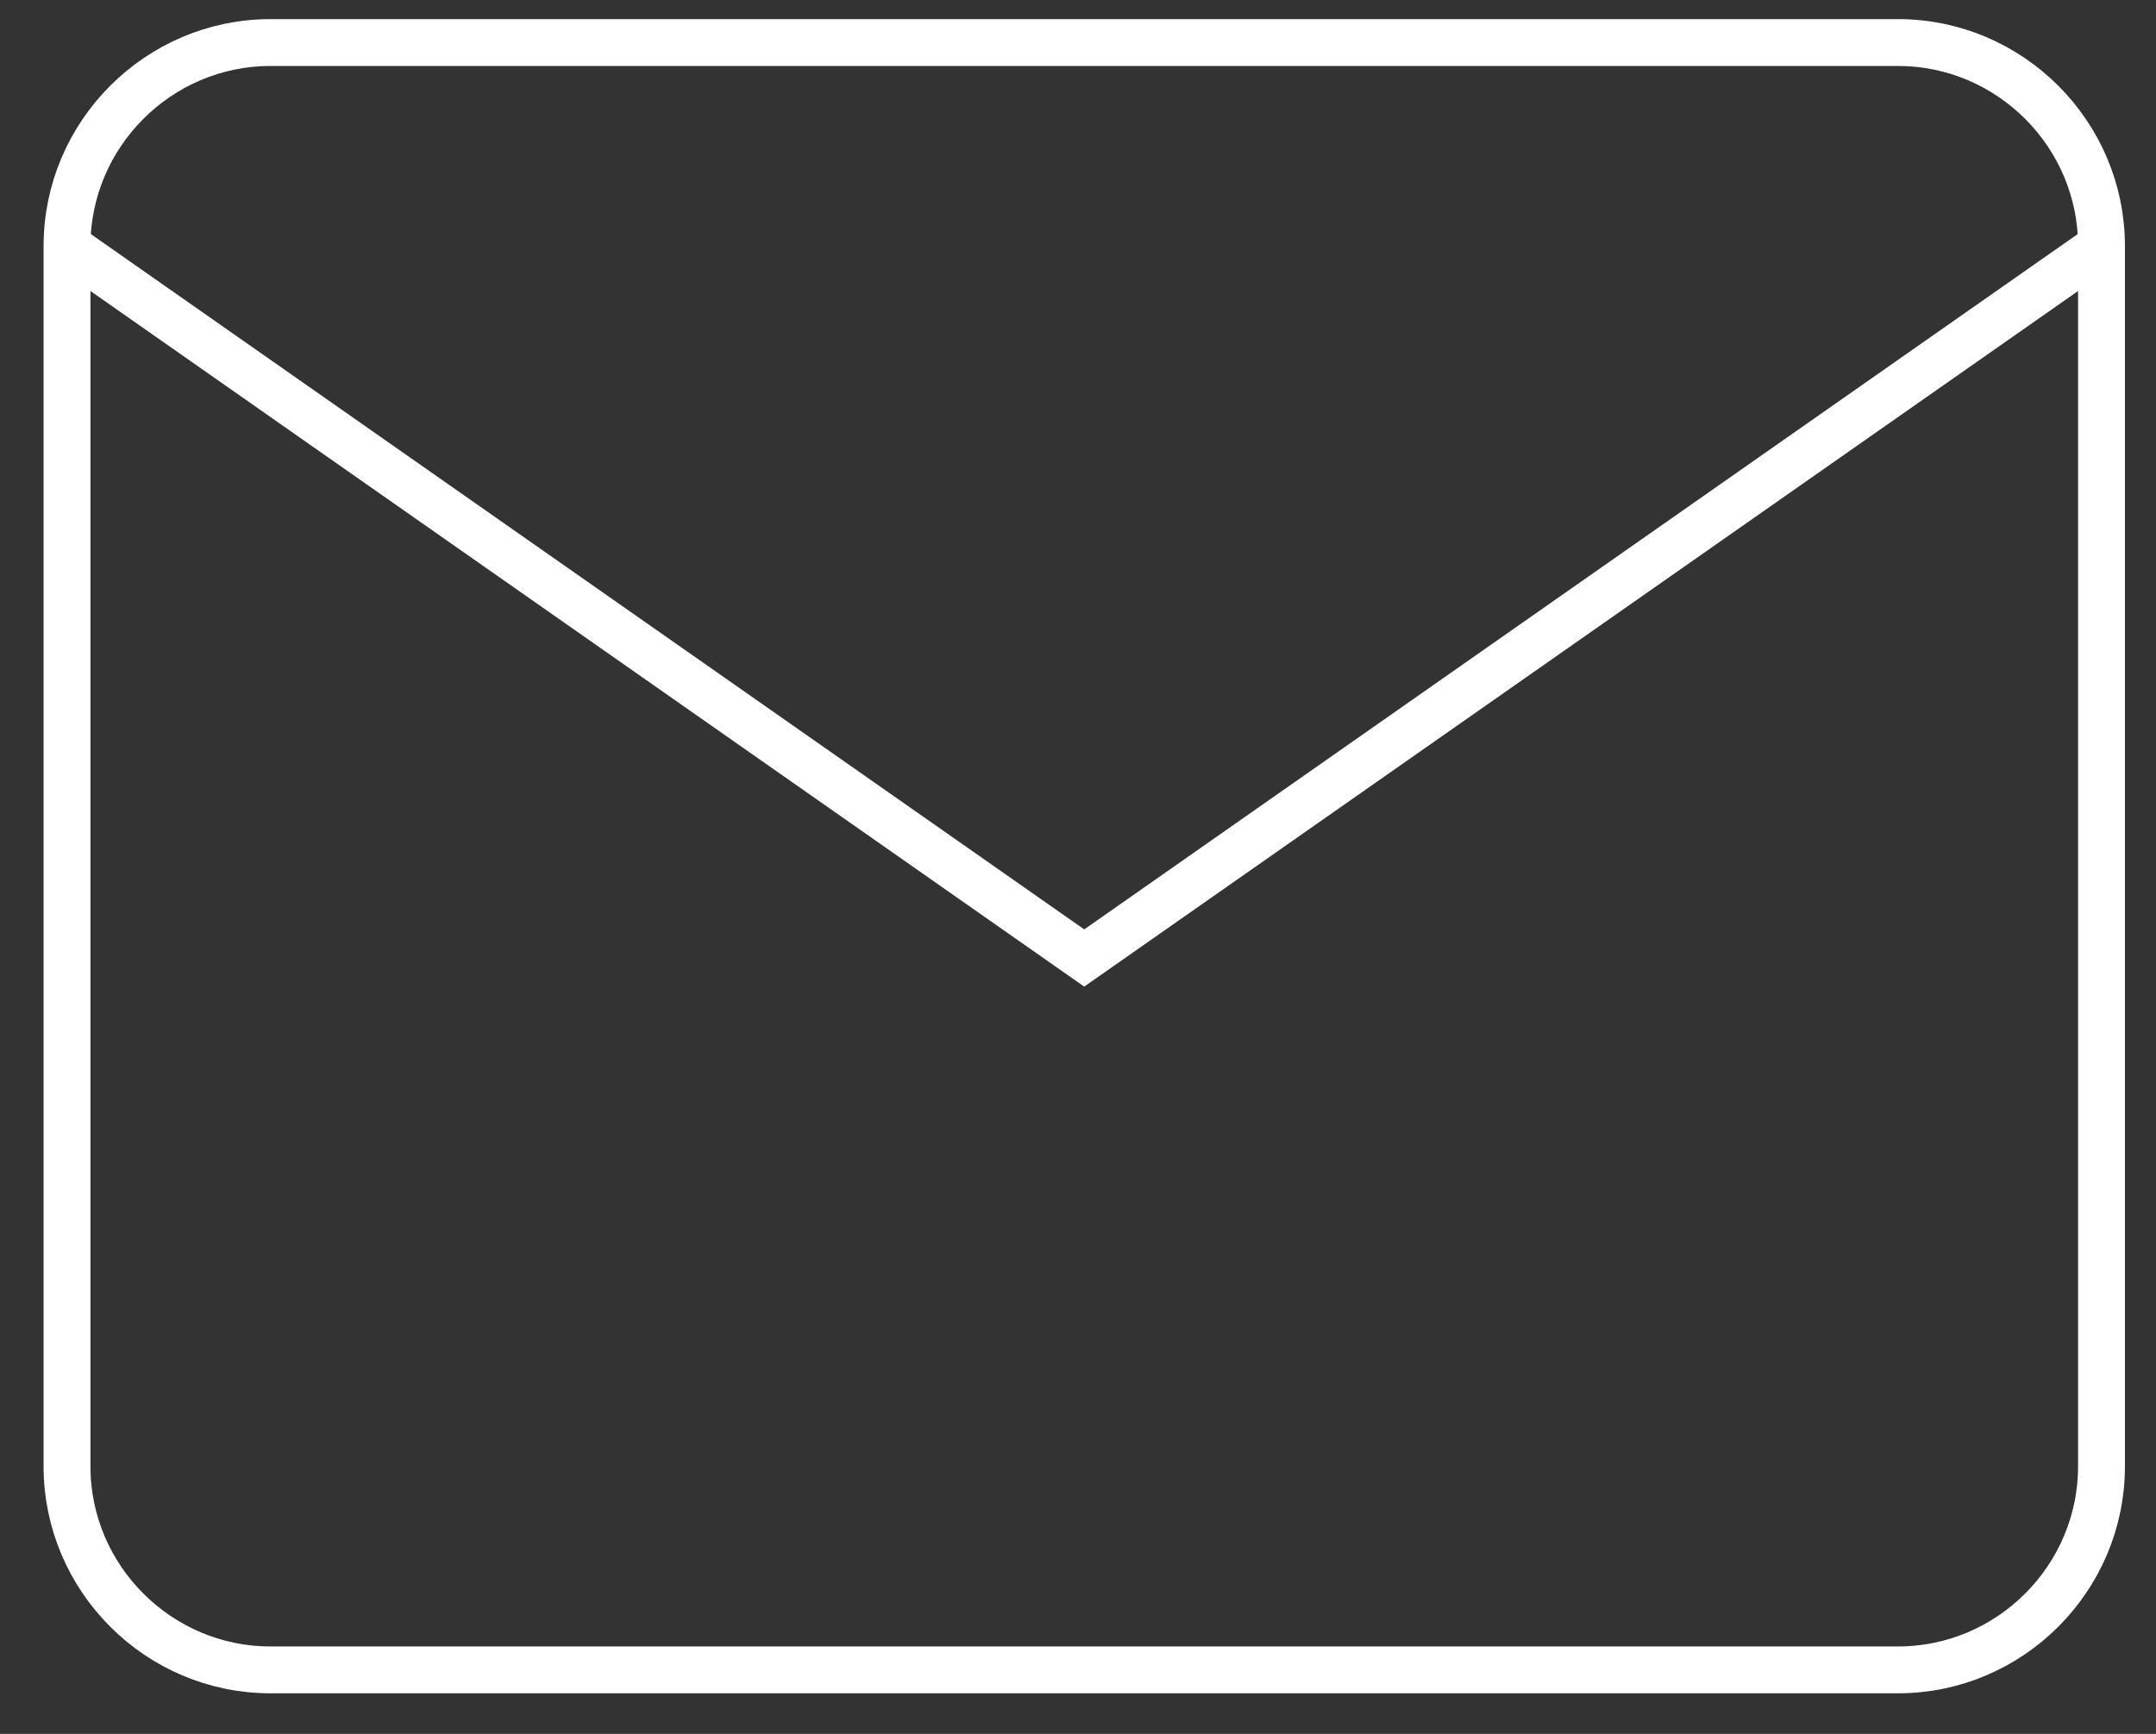 <svg width="46" height="37" viewBox="0 0 46 37" fill="none" xmlns="http://www.w3.org/2000/svg">
<rect x="0" y="0" width="46" height="37" fill="#333333" stroke="none"/>
<path d="M5.77 0.908H40.496C42.884 0.908 44.837 2.862 44.837 5.249V31.293C44.837 33.681 42.884 35.634 40.496 35.634H5.77C3.383 35.634 1.43 33.681 1.43 31.293V5.249C1.43 2.862 3.383 0.908 5.77 0.908Z" stroke="white" strokeWidth="1.333" strokeLinecap="round" strokeLinejoin="round"/>
<path d="M44.837 5.25L23.133 20.443L1.43 5.25" stroke="white" strokeWidth="1.333" strokeLinecap="round" strokeLinejoin="round"/>
</svg>
